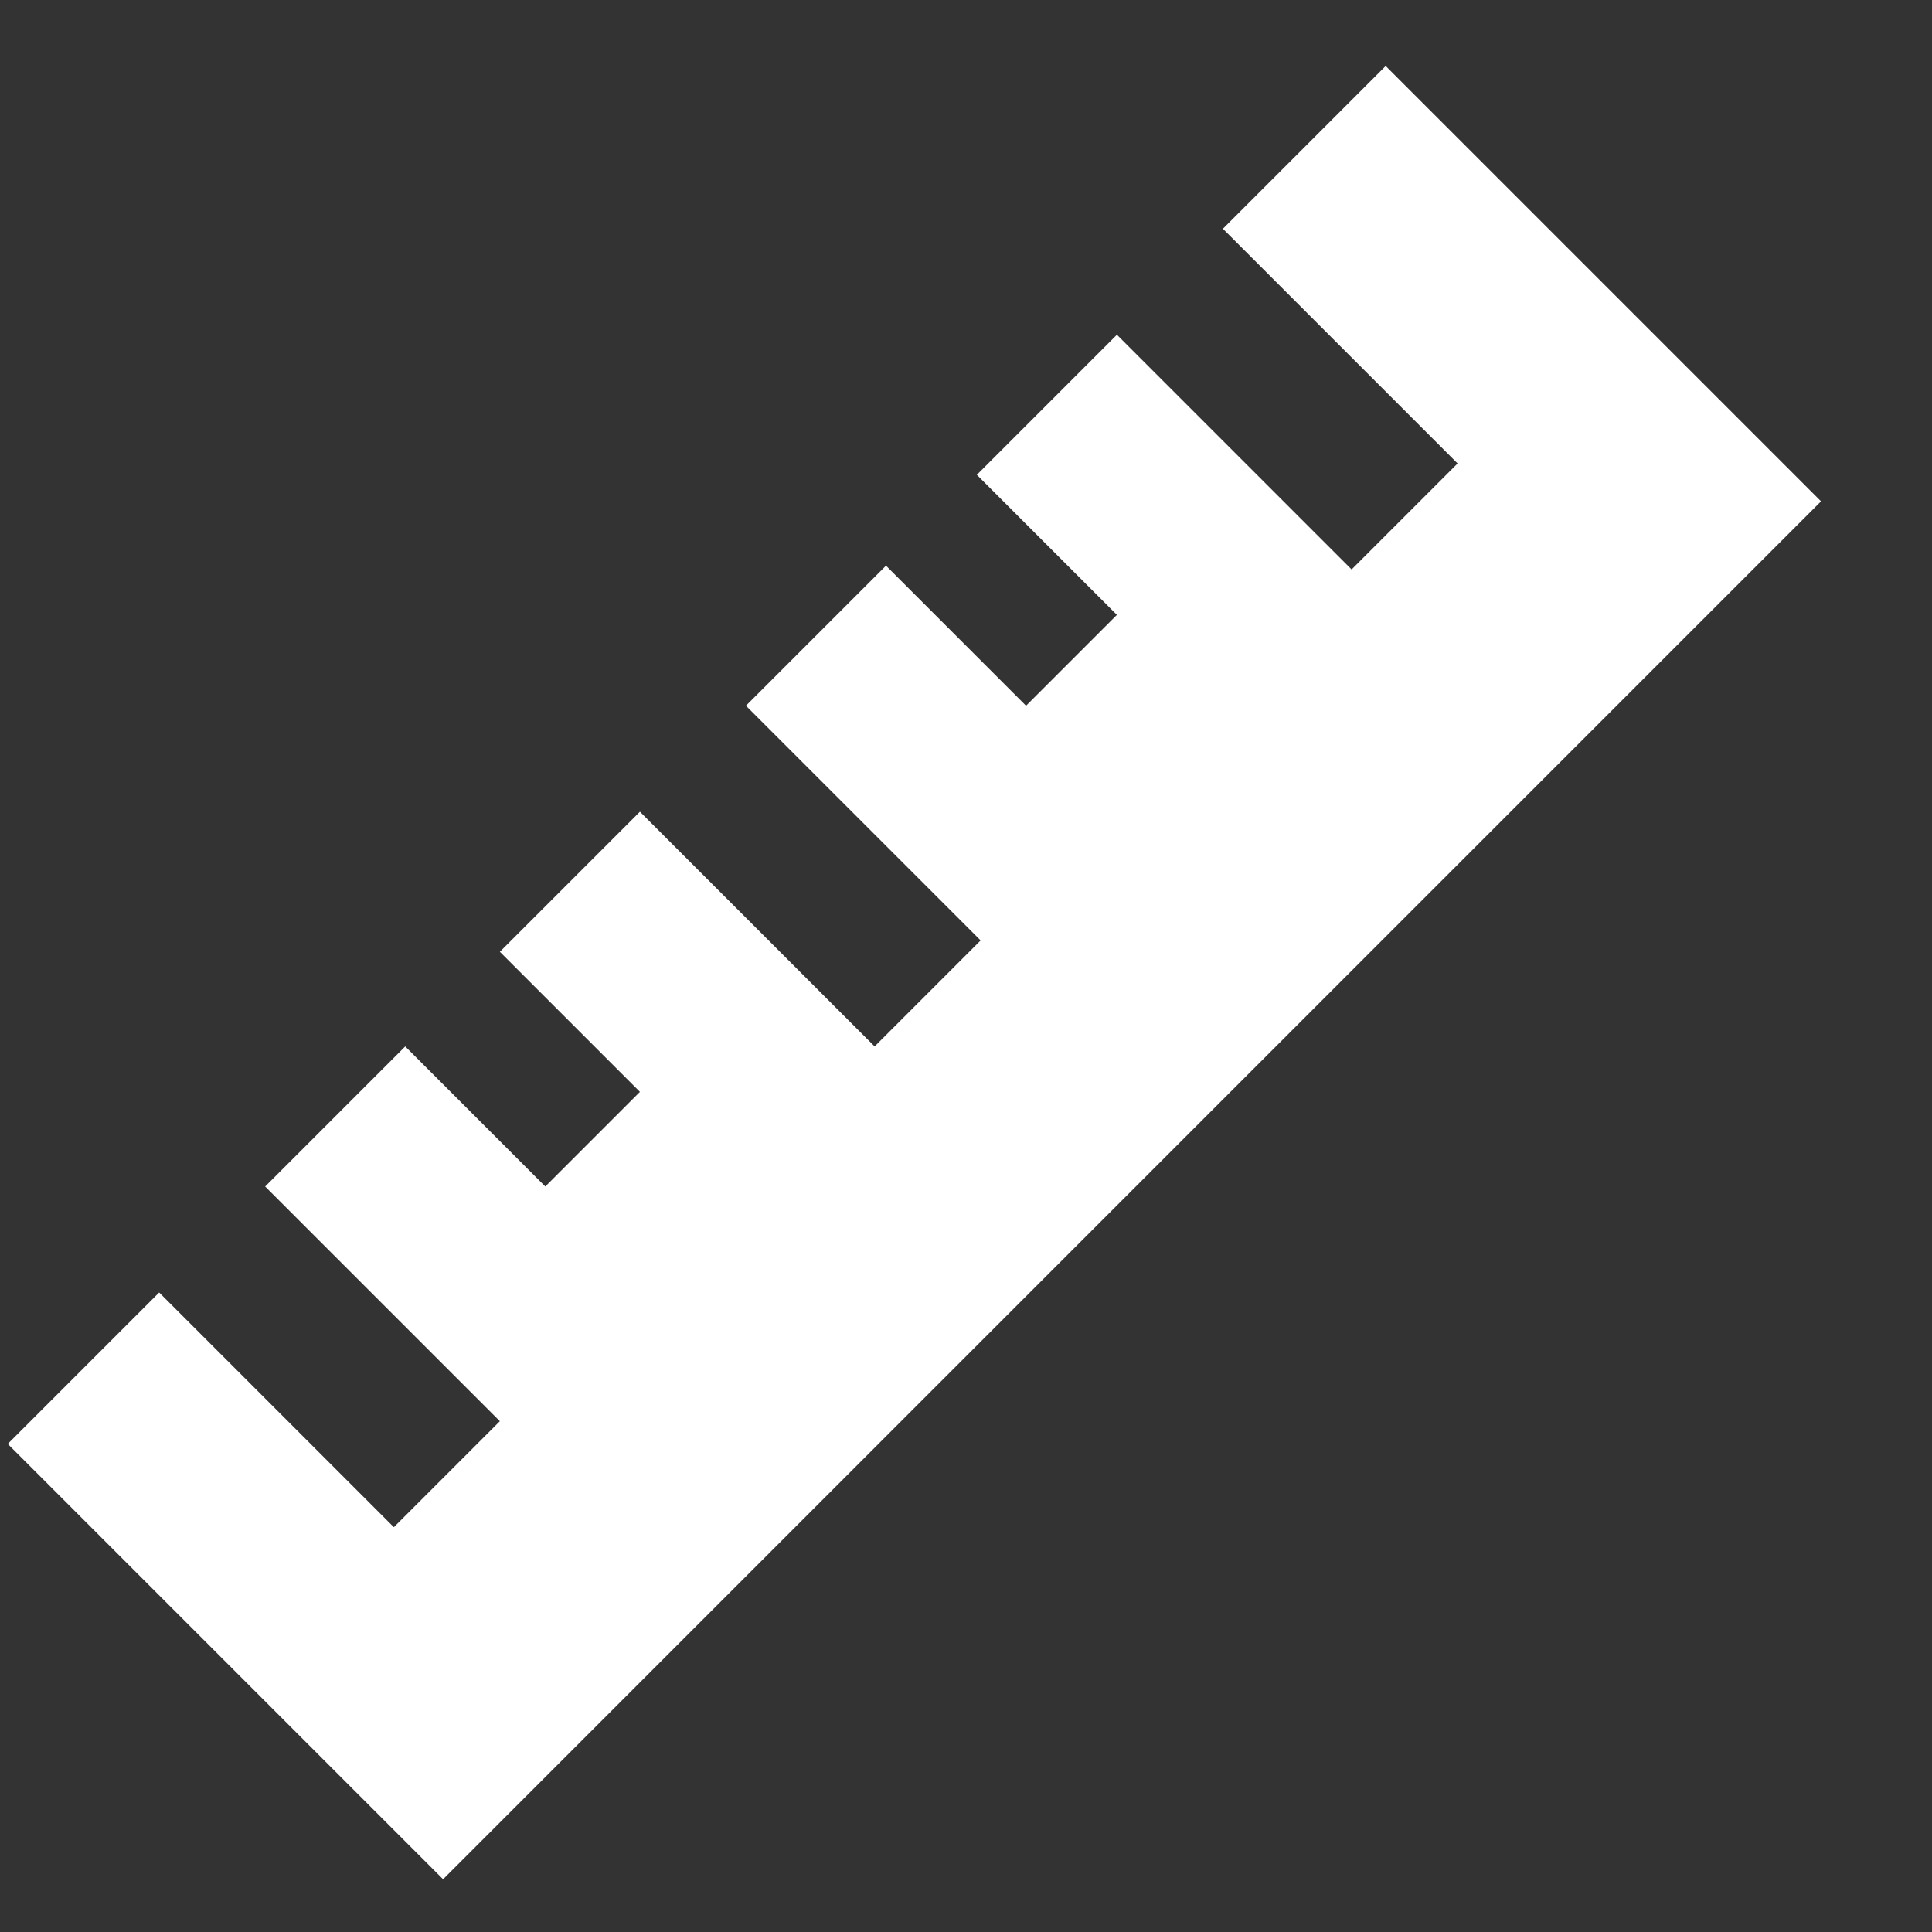 
<svg xmlns="http://www.w3.org/2000/svg" version="1.1" xmlns:xlink="http://www.w3.org/1999/xlink" preserveAspectRatio="none" x="0px" y="0px" width="32px" height="32px" viewBox="0 0 32 32">
<rect x="0" y="0" width="32" height="32" fill="#333333" stroke="none"/>
<defs>
<g id="Layer1_0_FILL">
<path fill="#FFFFFF" stroke="none" d="
M 1879.25 281.75
L 1881.1 283.6 1879.9 284.8 1878.05 282.95 1876.2 284.8 1879.3 287.9 1877.9 289.3 1874.8 286.2 1872.95 288.05 1874.8 289.9 1873.55 291.15 1871.7 289.3 1869.85 291.15 1872.95 294.25 1871.55 295.65 1868.45 292.55 1866.45 294.55 1872.2 300.3 1890.4 282.1 1884.65 276.35 1882.5 278.5 1885.6 281.6 1884.2 283 1881.1 279.9 1879.25 281.75 Z"/>
</g>
</defs>

<g transform="matrix( 1.254, 0, 0, 1.254, -2340.4,-345.45) ">
<use xlink:href="#Layer1_0_FILL"/>
</g>
</svg>
